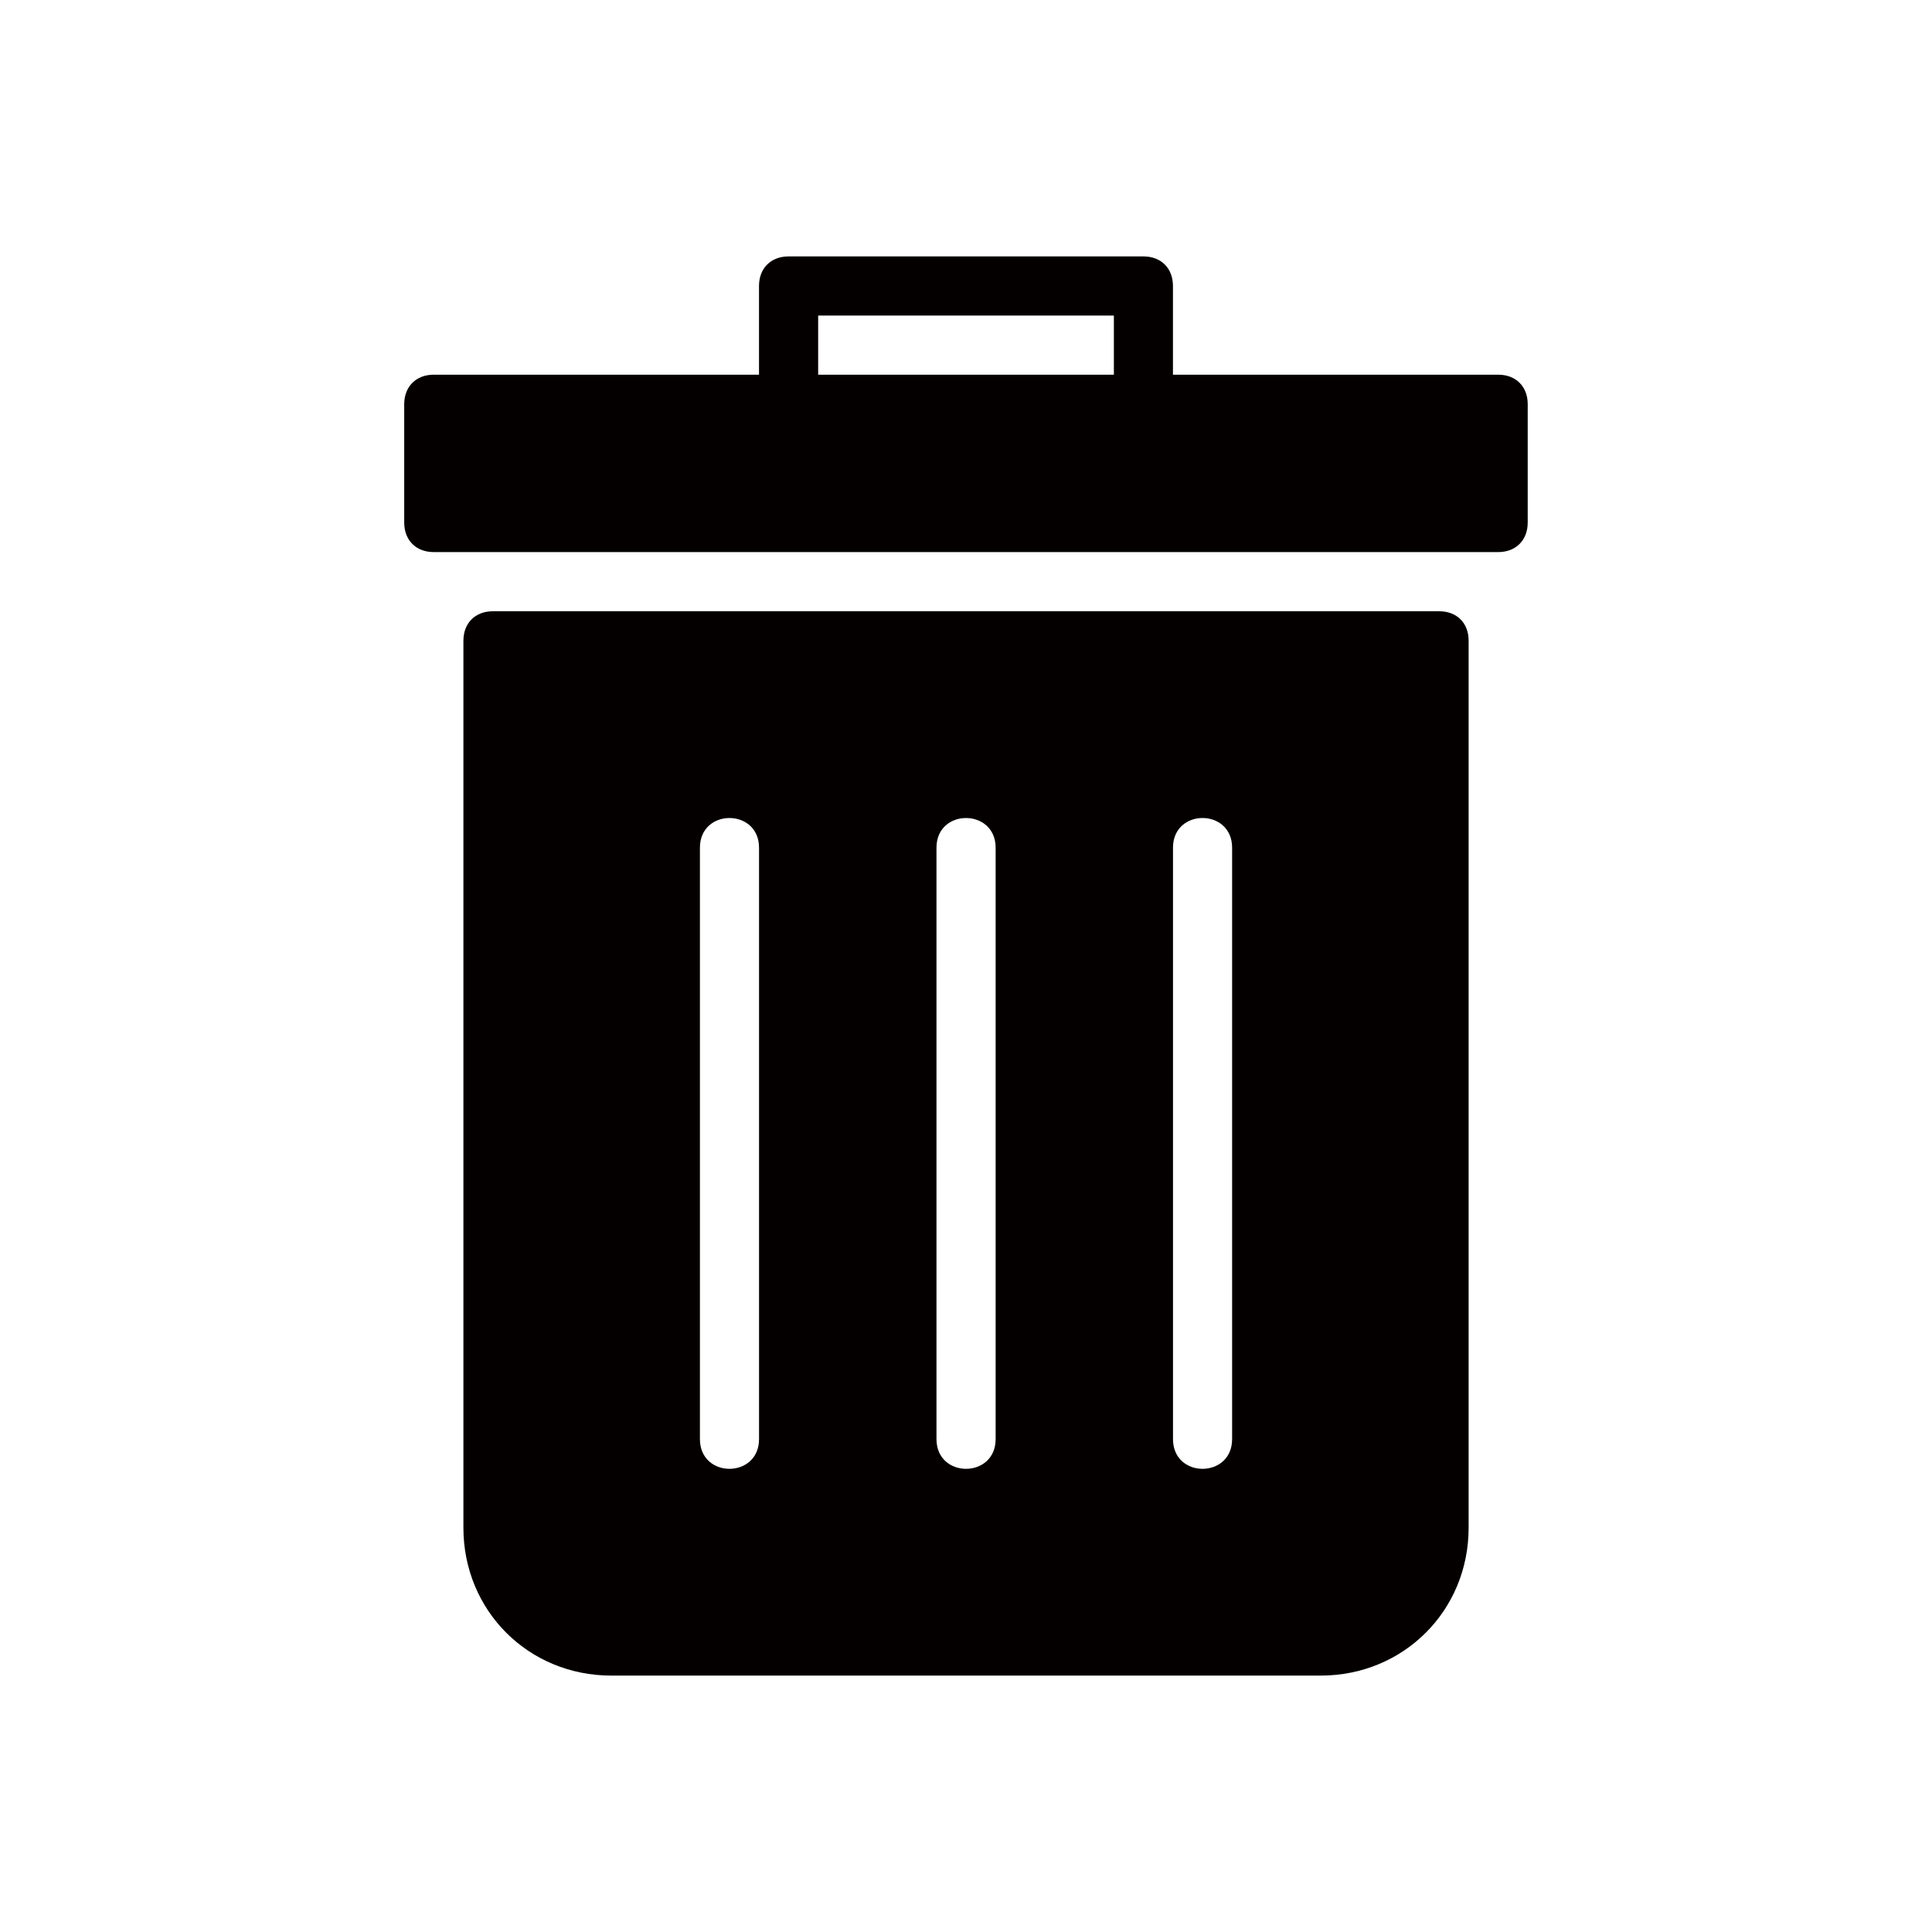 <?xml version="1.0" encoding="utf-8"?>
<!-- Generator: Adobe Illustrator 16.0.0, SVG Export Plug-In . SVG Version: 6.00 Build 0)  -->
<!DOCTYPE svg PUBLIC "-//W3C//DTD SVG 1.1//EN" "http://www.w3.org/Graphics/SVG/1.1/DTD/svg11.dtd">
<svg version="1.1" id="레이어_1" xmlns="http://www.w3.org/2000/svg" xmlns:xlink="http://www.w3.org/1999/xlink" x="0px"
	 y="0px" width="50px" height="50px" viewBox="0 0 50 50" enable-background="new 0 0 50 50" xml:space="preserve">
<path fill="#040000" d="M37.244,15.819H12.758c-0.459,0-0.765,0.305-0.765,0.765v22.954c0,2.146,1.683,3.826,3.826,3.826h18.362
	c2.144,0,3.827-1.681,3.827-3.826V16.583C38.009,16.124,37.704,15.819,37.244,15.819z M31.887,21.939v15.304
	c0,1.026-1.53,1.028-1.53,0V21.939C30.356,20.913,31.887,20.914,31.887,21.939z M25.767,21.939v15.304c0,1.026-1.531,1.028-1.531,0
	V21.939C24.235,20.913,25.767,20.915,25.767,21.939z M19.644,21.939v15.304c0,1.026-1.53,1.028-1.53,0V21.939
	C18.114,20.913,19.644,20.915,19.644,21.939z M38.774,9.697h-8.418V7.401c0-0.458-0.305-0.765-0.765-0.765h-9.183
	c-0.458,0-0.765,0.306-0.765,0.765v2.296h-8.417c-0.458,0-0.765,0.307-0.765,0.765v3.061c0,0.459,0.306,0.765,0.765,0.765h27.547
	c0.457,0,0.764-0.306,0.764-0.765v-3.061C39.538,10.003,39.231,9.697,38.774,9.697z M21.174,8.167h7.653v1.53h-7.653V8.167z"/>
</svg>

